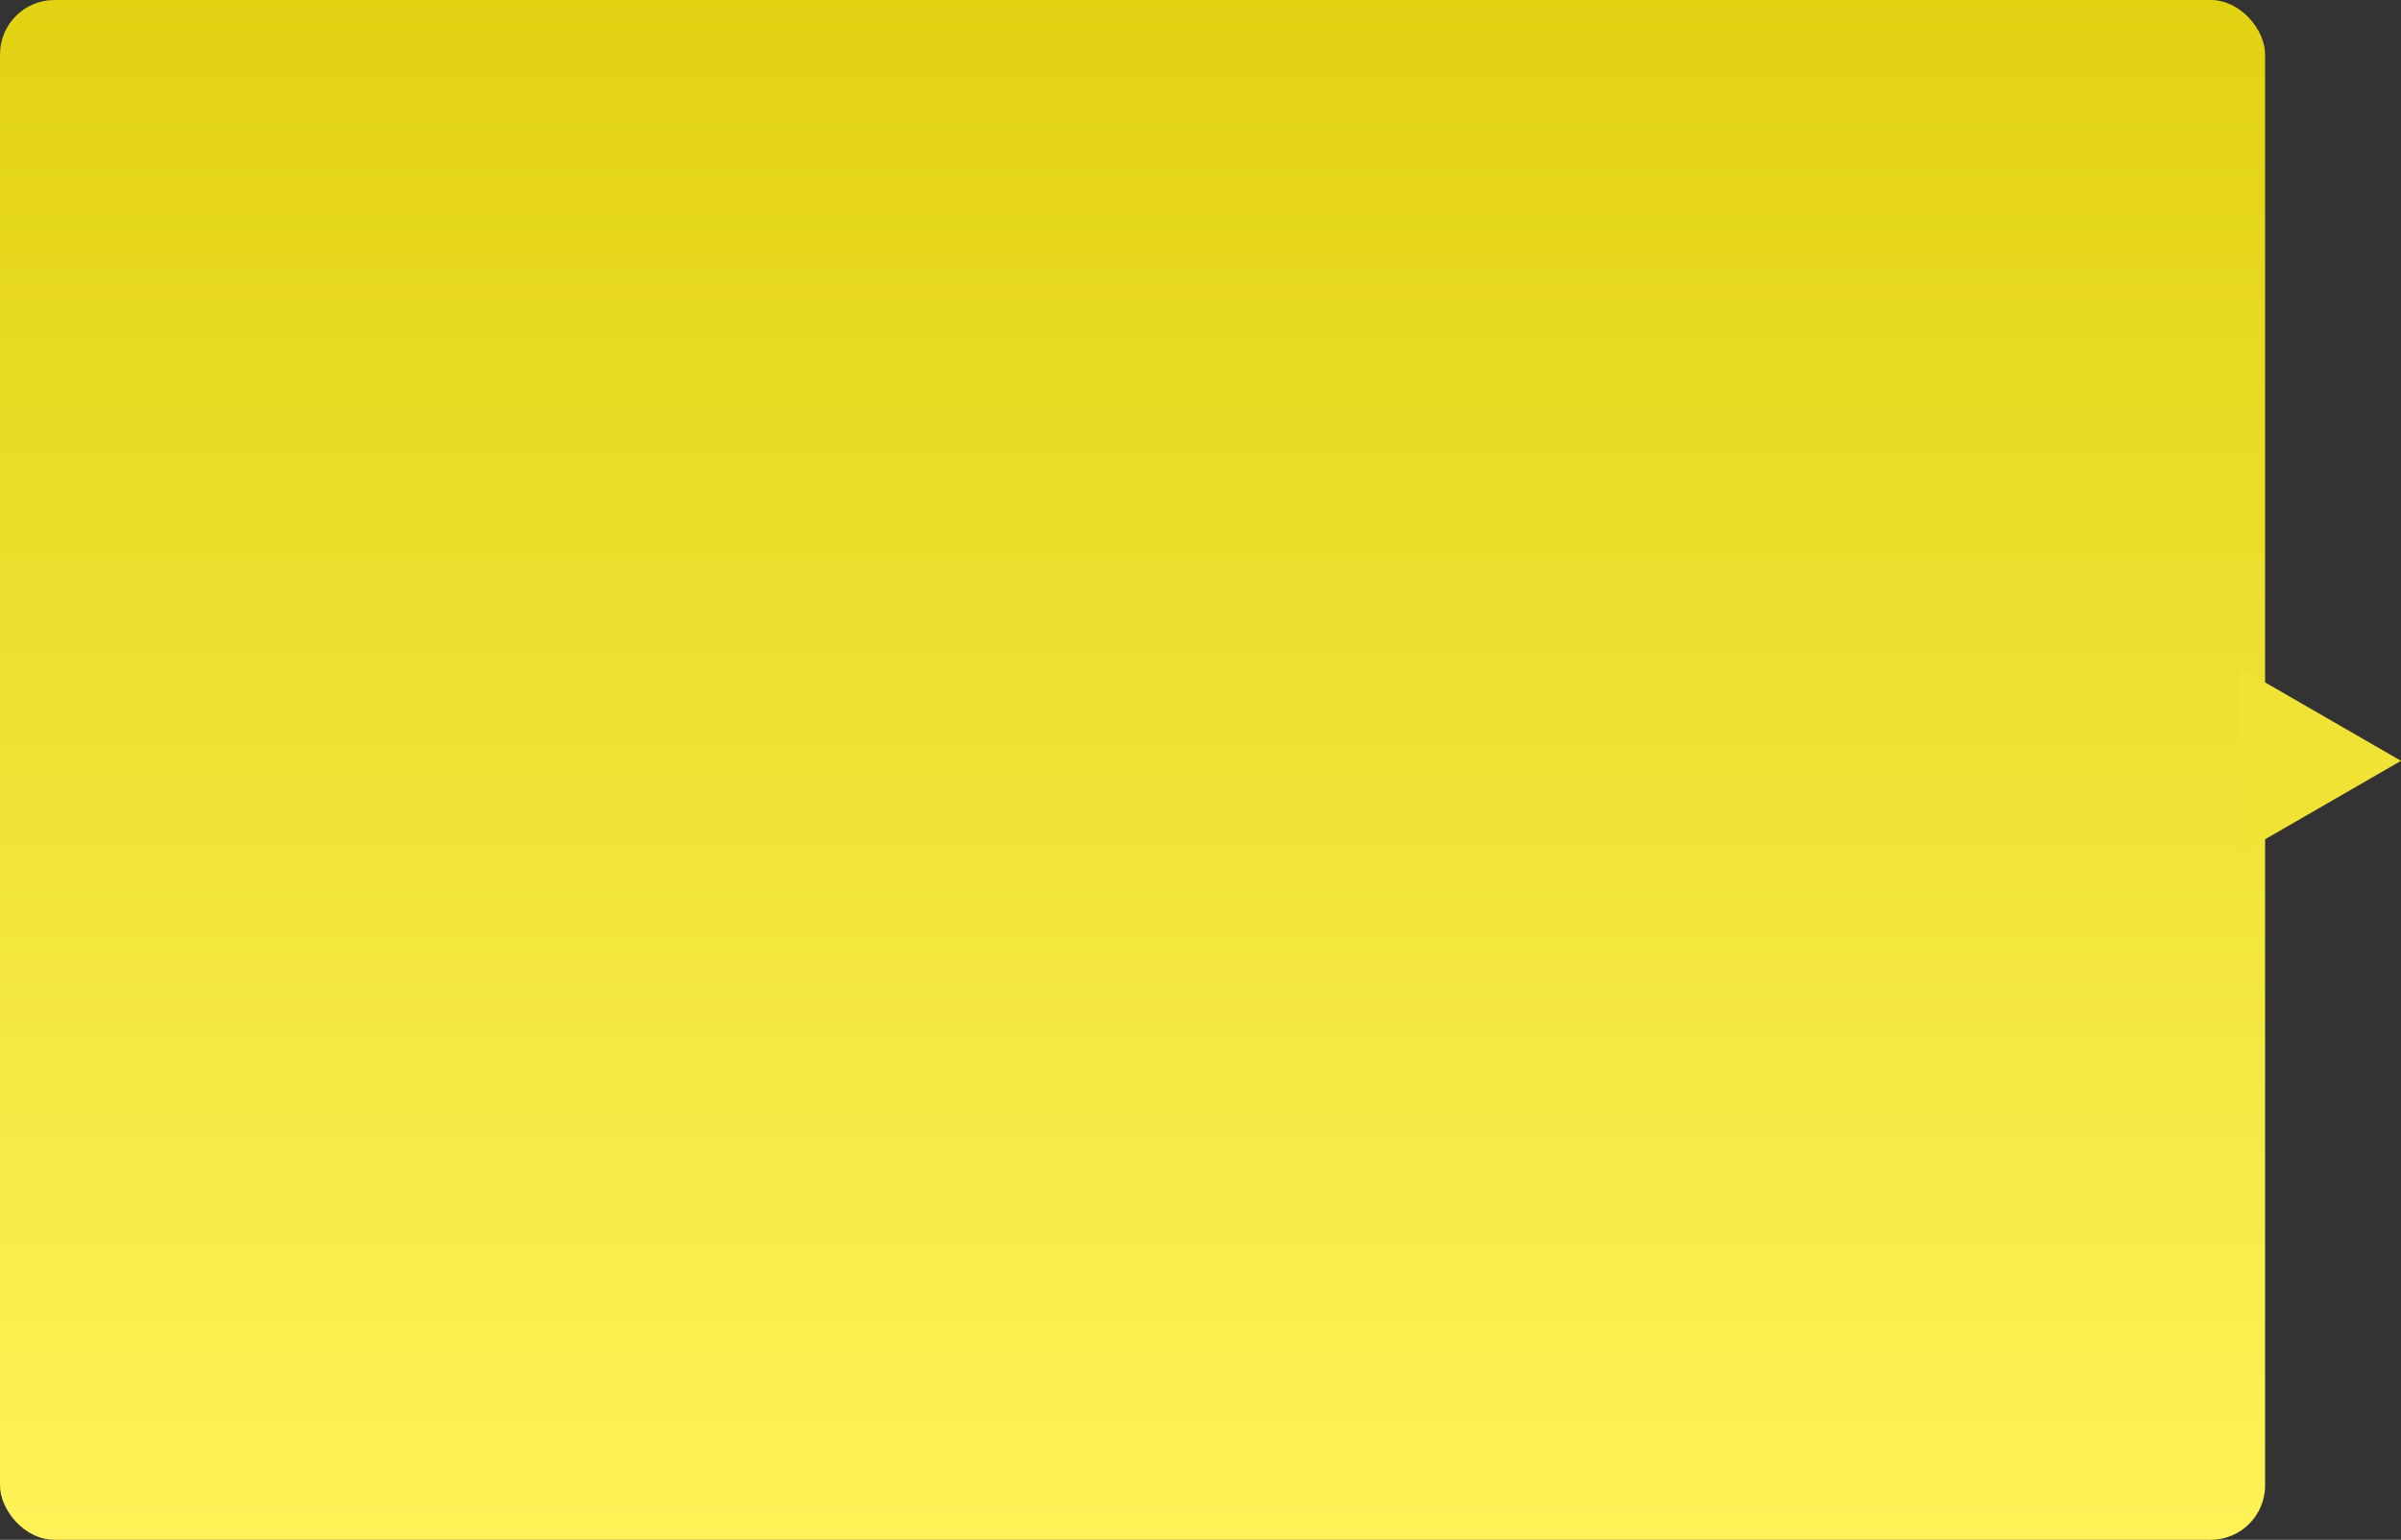 <svg width="265" height="170" viewBox="0 0 265 170" fill="none" xmlns="http://www.w3.org/2000/svg">
<rect x="0" y="0" width="265" height="170" fill="#333333" stroke="none"/>
<rect width="250" height="170" rx="6" fill="url(#paint0_linear)"/>
<path d="M265 84L247 94.392L247 73.608L265 84Z" fill="#F1E236"/>
<defs>
<linearGradient id="paint0_linear" x1="125" y1="0" x2="125" y2="170" gradientUnits="userSpaceOnUse">
<stop stop-color="#E1D212"/>
<stop offset="1" stop-color="#FFF258"/>
</linearGradient>
</defs>
</svg>

